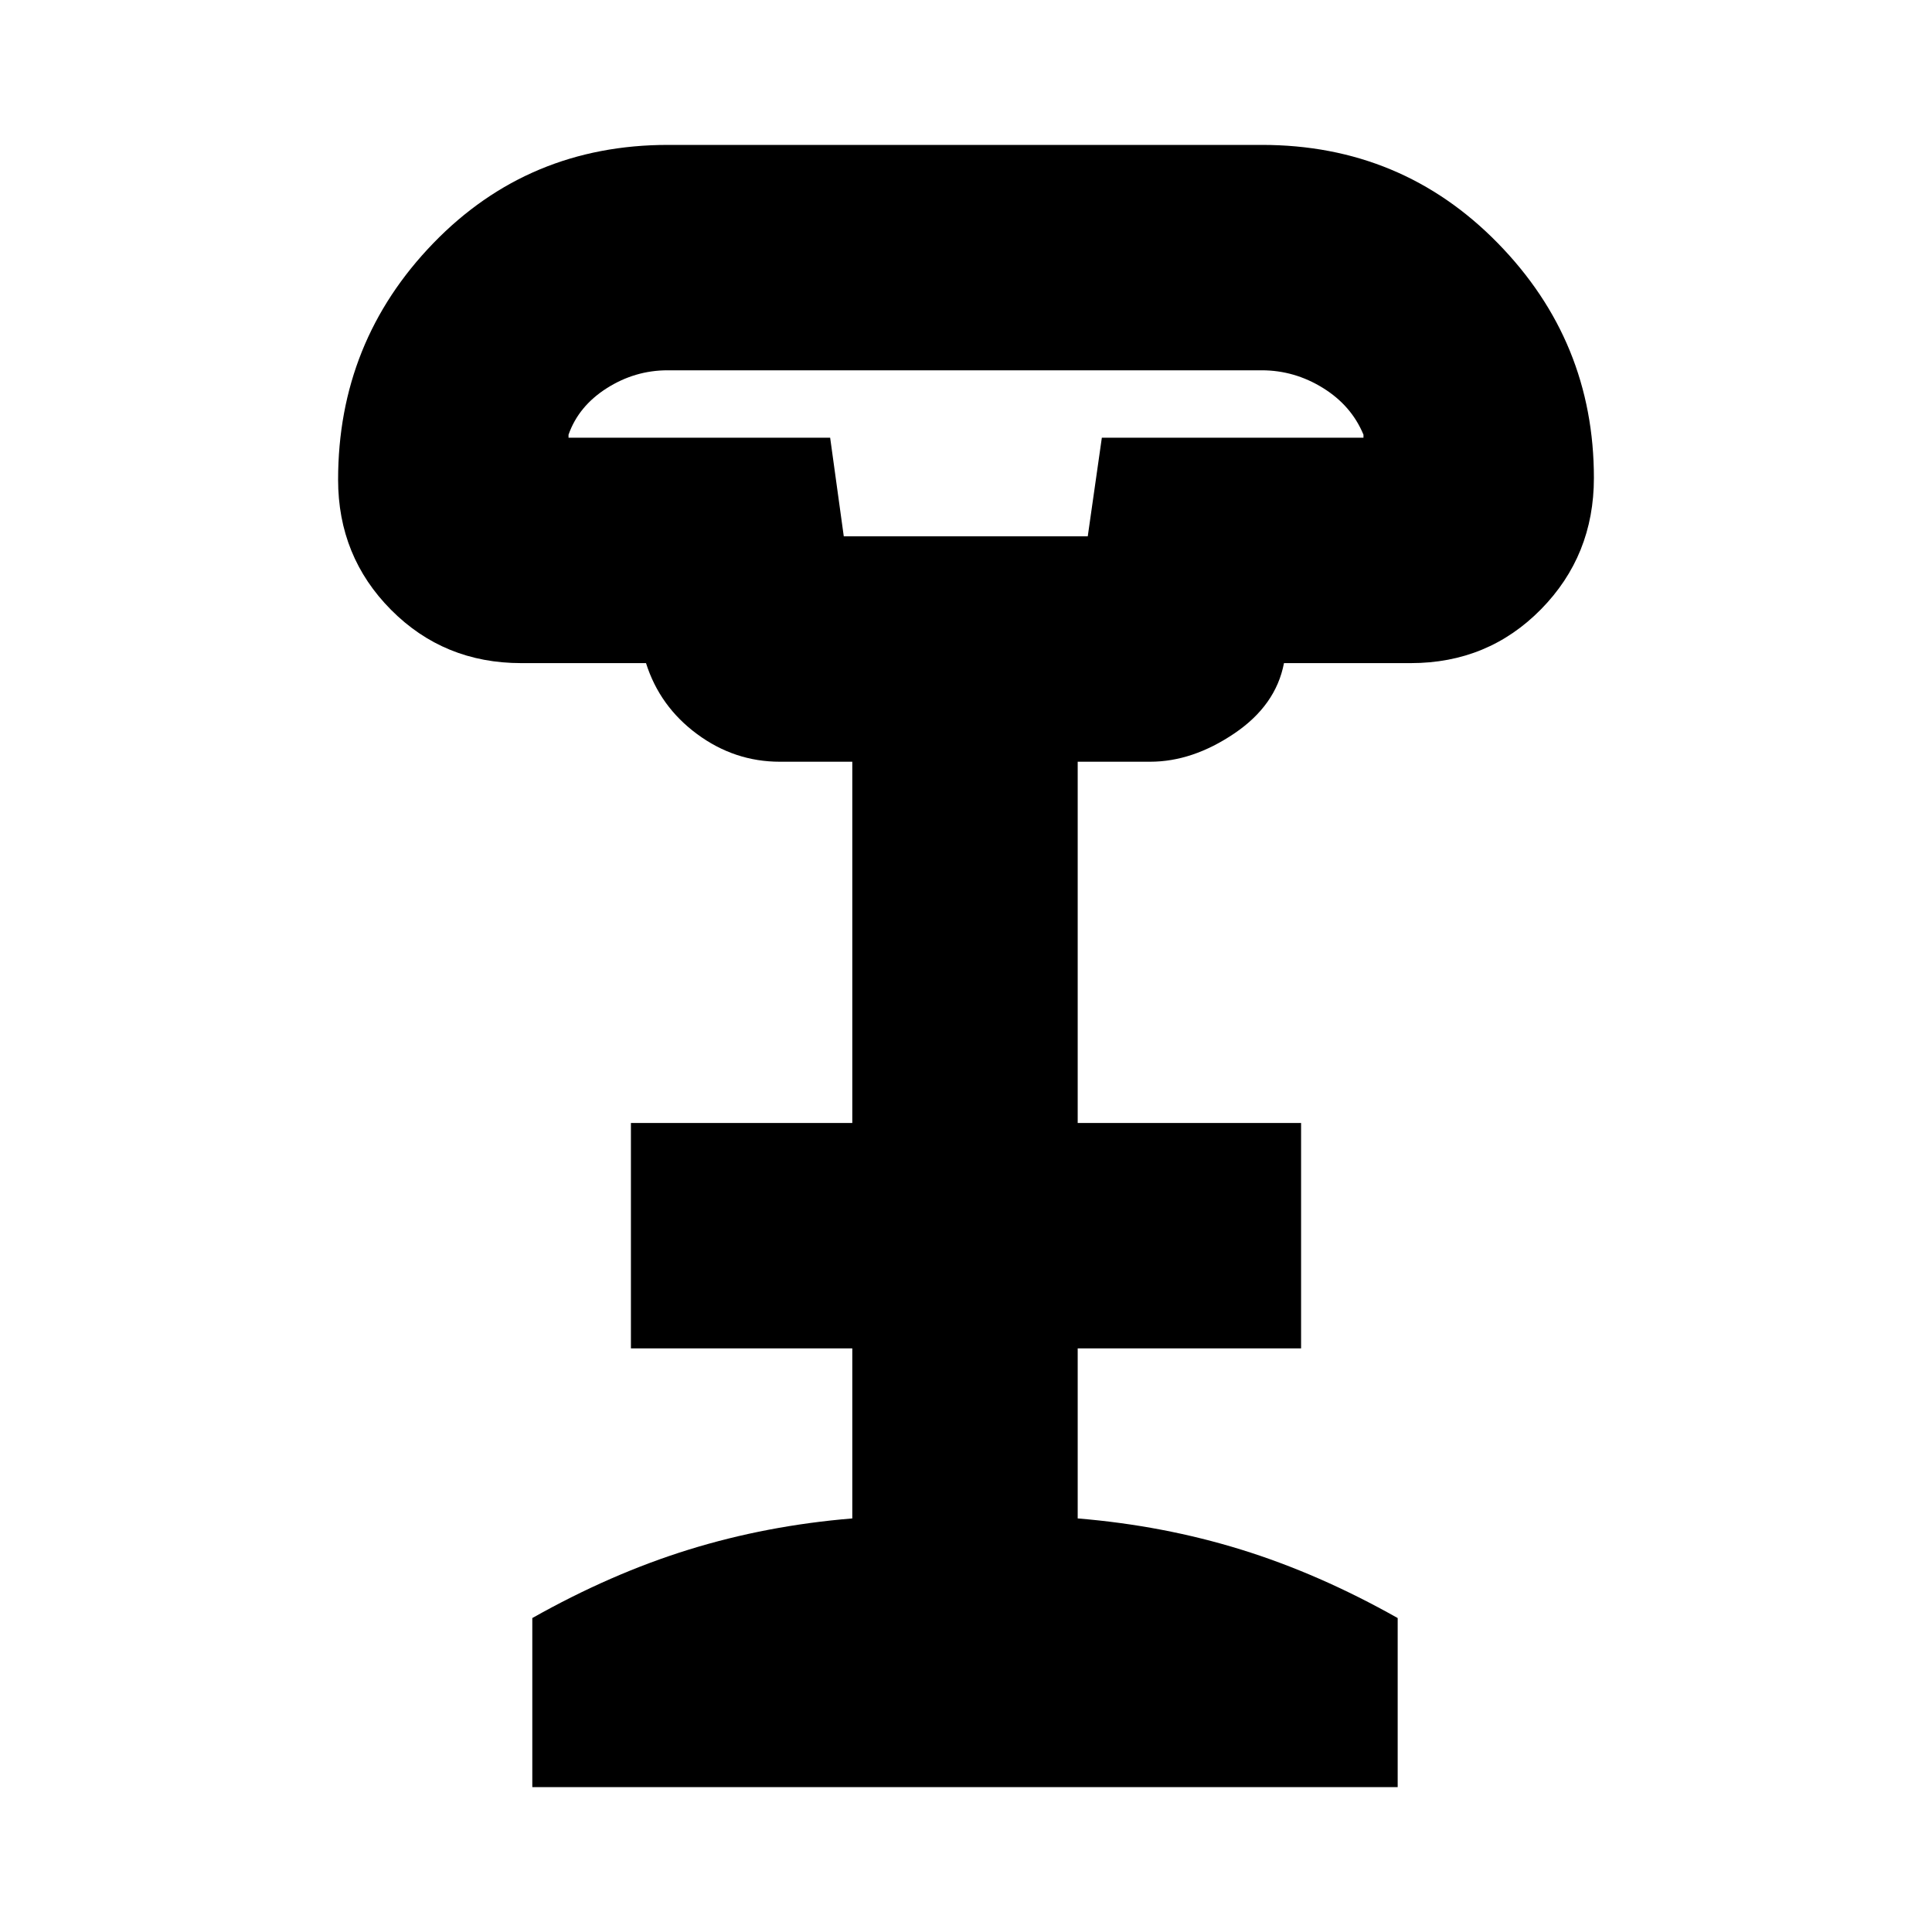 <svg xmlns="http://www.w3.org/2000/svg" height="20" viewBox="0 -960 960 960" width="20"><path d="M419.27-693.5H540.5l7-49h130v-1.5q-6-14.5-20.17-23.25-14.16-8.75-30.39-8.75H331.72q-16.22 0-30.22 8.9t-19 23.1v1.5h130l6.77 49ZM264.5-72v-84q39-22 77.75-34t81.25-15.5V-290h-110v-112h110v-179.5h-36q-22.5 0-41.08-13.71-18.59-13.71-25.42-35.29h-62q-38.4 0-64.7-26.49-26.3-26.48-26.3-64.65 0-68.58 47.27-117.47Q262.55-888 332-888h295q69.45 0 117.22 48.79Q792-790.42 792-722.5q0 38.53-26.3 65.27-26.3 26.73-64.7 26.73h-63q-4 21-24.75 35t-41.75 14h-36V-402h111v112h-111v84.5Q578-202 616.75-190t77.75 34v84h-430Zm155-621.5h121-121Z"/></svg>